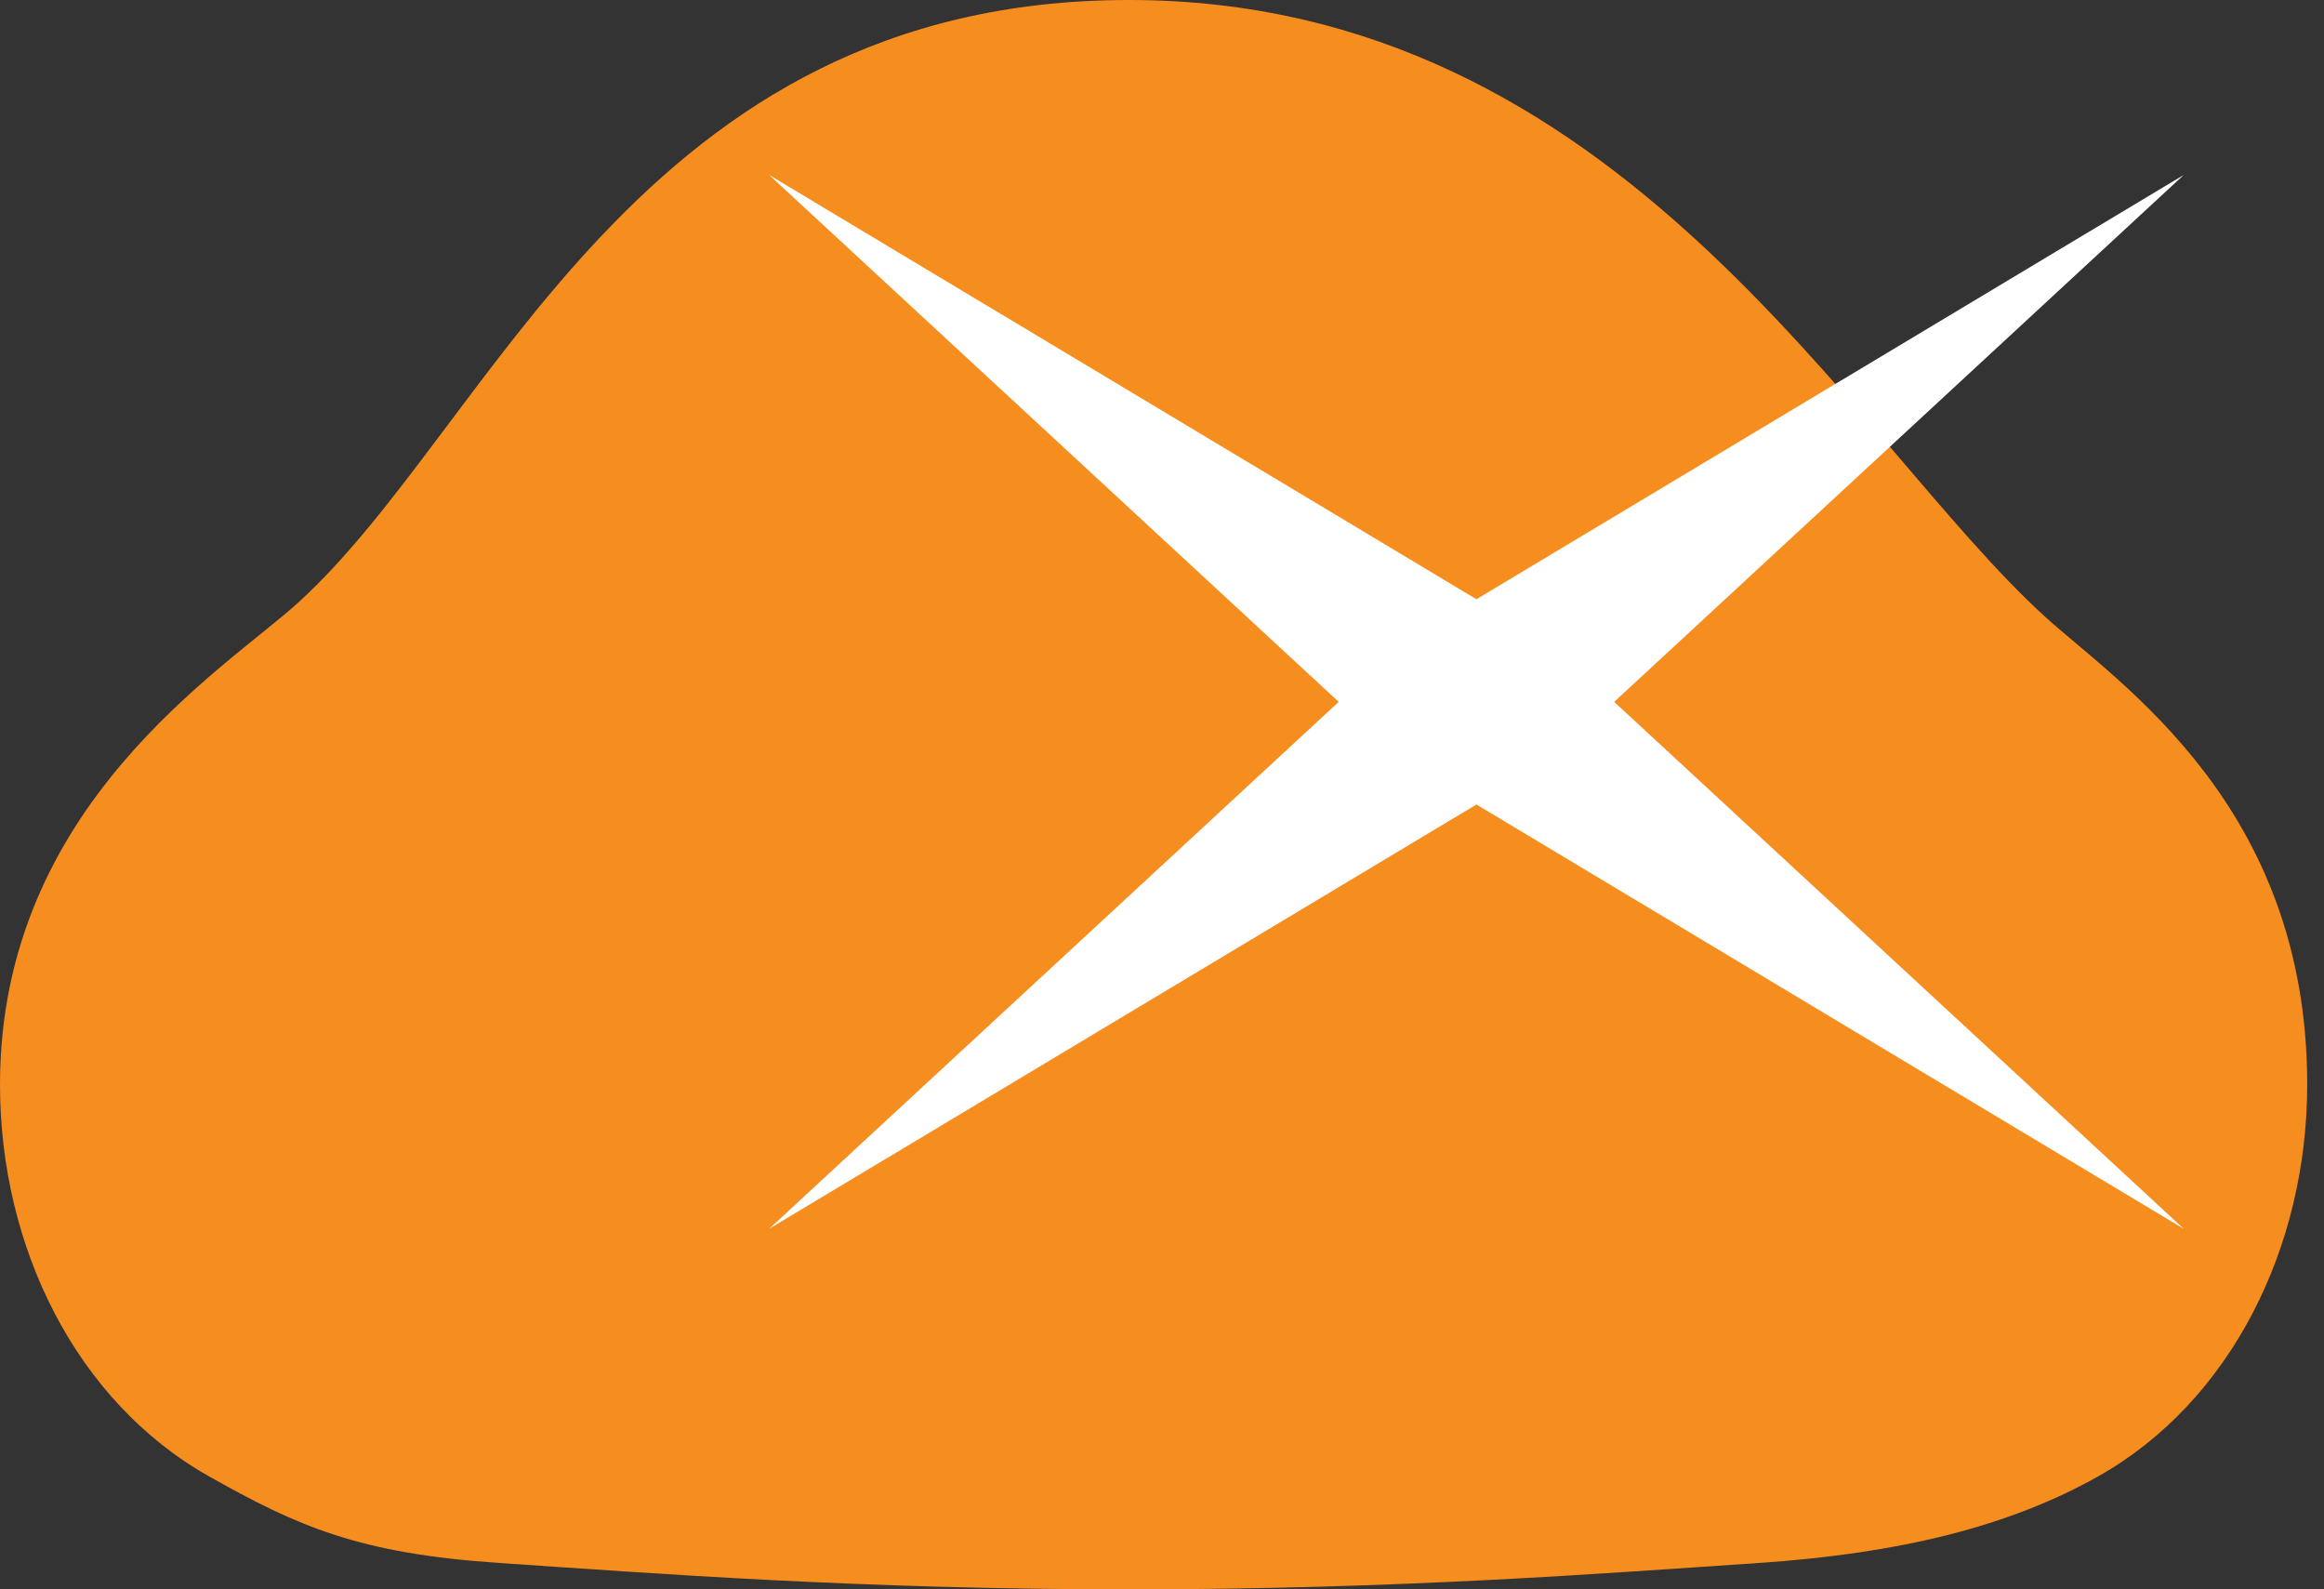 <svg xmlns="http://www.w3.org/2000/svg" width="117" height="80" viewBox="0 0 117 80" fill="none">
<rect x="0" y="0" width="117" height="80" fill="#333333" stroke="none"/>
<path d="M56.839 80C70.424 80 80.813 79.191 88.54 78.671C95.599 78.196 101.134 76.848 105.648 74.302C112.304 70.545 116.155 62.796 116.155 54.59C116.155 40.55 106.675 34.414 102.954 31.04C93.147 22.116 81.581 0 56.839 0C32.097 0 24.835 21.406 15.021 30.323C11.306 33.703 0 40.55 0 54.59C0 62.796 3.851 70.545 10.507 74.302C15.021 76.848 18.079 78.196 25.138 78.671C32.865 79.191 43.255 80 56.839 80Z" fill="#F68D1F"/>
<path d="M38.722 8.806L74.33 30.162L109.938 8.806L81.265 35.328L109.938 61.851L74.33 40.494L38.722 61.851L67.396 35.328L38.722 8.806Z" fill="white"/>
</svg>